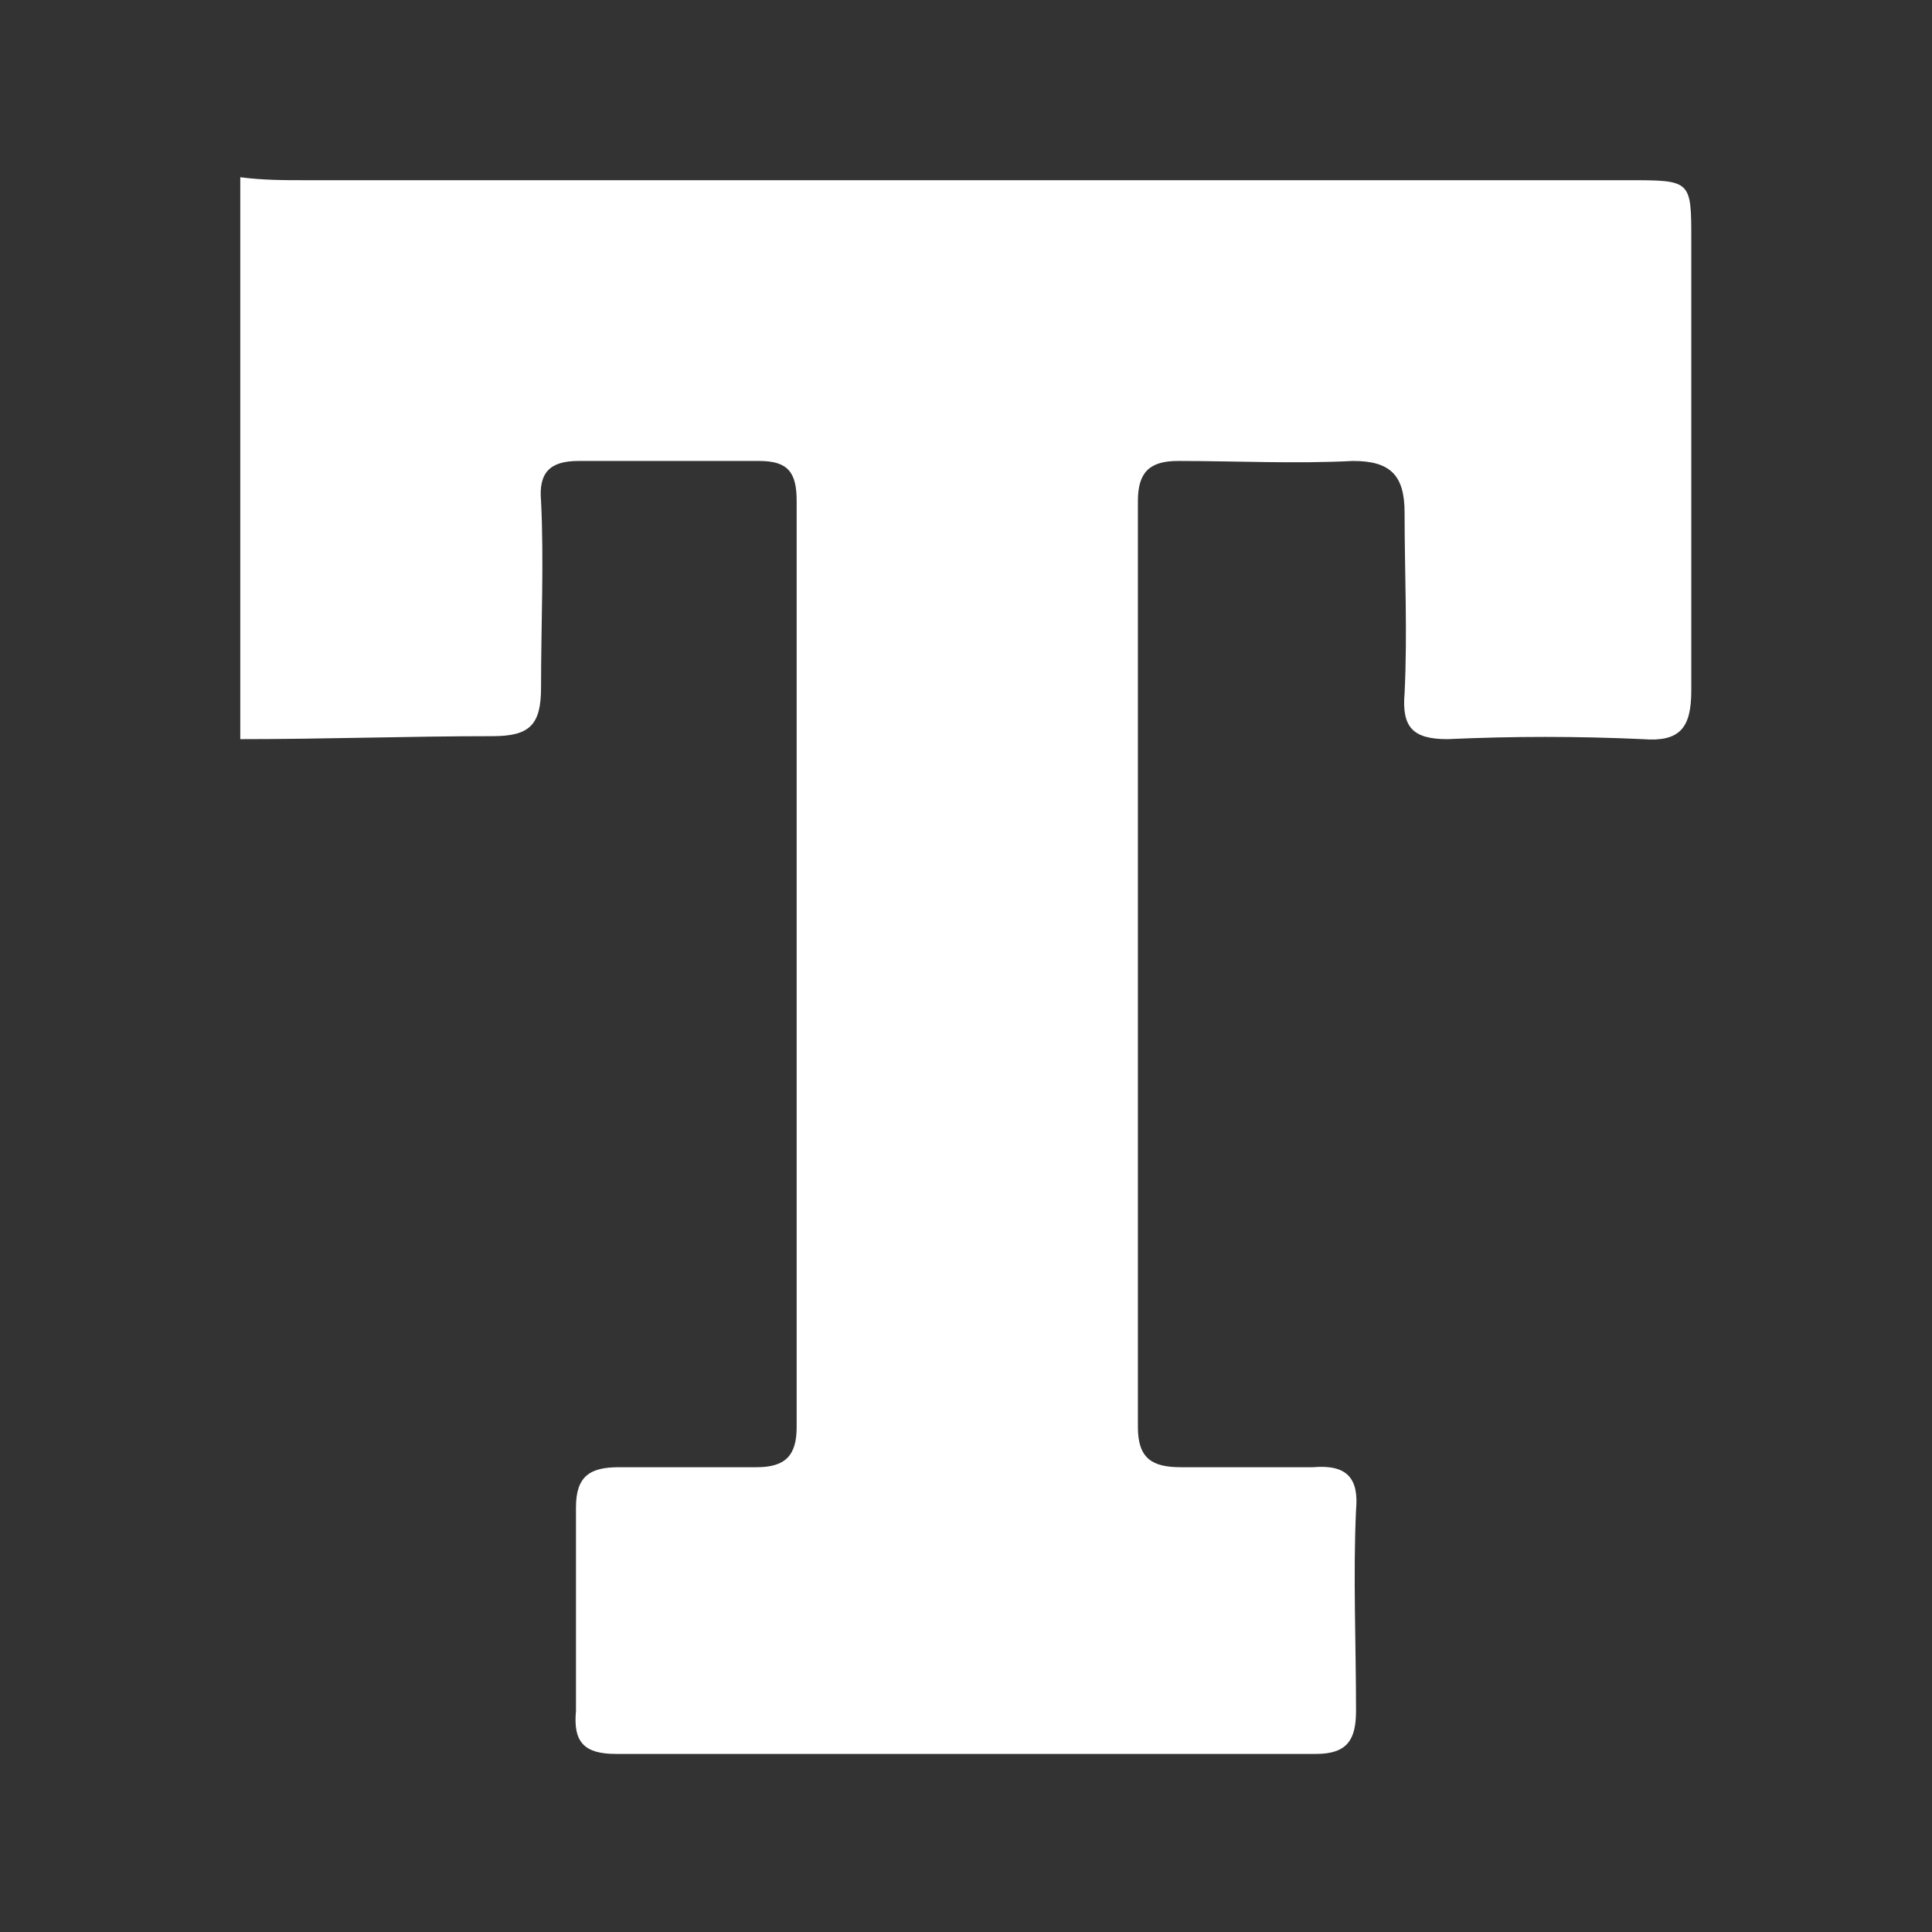 <?xml version="1.0" encoding="utf-8"?>
<!-- Generator: Adobe Illustrator 24.1.0, SVG Export Plug-In . SVG Version: 6.00 Build 0)  -->
<svg version="1.1" id="レイヤー_1" xmlns="http://www.w3.org/2000/svg" xmlns:xlink="http://www.w3.org/1999/xlink" x="0px"
	 y="0px" viewBox="0 0 453.5 453.5" style="enable-background:new 0 0 453.5 453.5;" xml:space="preserve">
<rect x="0" y="0" width="453.5" height="453.5" fill="#333333" stroke="none"/>
<style type="text/css">
	.st0{fill:#FFFFFF;}
</style>
<path class="st0" d="M56.4,41.6c5.4,0.7,10.1,0.7,15.5,0.7h310.3c14.8,0,14.8,0,14.8,14.1c0,35,0,70.7,0,105.7
	c0,8.8-2.7,12.1-11.4,11.4c-15.5-0.7-30.3-0.7-45.8,0c-8.1,0-10.8-2.7-10.1-10.8c0.7-14.1,0-28.3,0-42.4c0-8.8-3.4-12.1-12.1-12.1
	c-13.5,0.7-27.6,0-41.1,0c-6.7,0-9.4,2.7-9.4,9.4c0,72.7,0,144.7,0,217.4c0,7.4,3.4,9.4,10.1,9.4c10.1,0,20.9,0,31,0
	c8.1-0.7,10.8,2.7,10.1,10.1c-0.7,15.5,0,31,0,47.1c0,6.7-2,10.1-9.4,10.1c-54.5,0-109.7,0-164.3,0c-7.4,0-10.1-2.7-9.4-10.1
	c0-16.2,0-32.3,0-47.8c0-7.4,3.4-9.4,10.1-9.4c10.8,0,21.5,0,32.3,0c6.7,0,9.4-2.7,9.4-9.4c0-72.7,0-144.7,0-217.4
	c0-6.7-2-9.4-8.8-9.4c-14.1,0-28.3,0-42.4,0c-6.7,0-9.4,2.7-8.8,9.4c0.7,14.1,0,28.9,0,43.8c0,8.8-2.7,11.4-11.4,11.4
	c-19.5,0-39,0.7-59.2,0.7L56.4,41.6z"/>
</svg>
